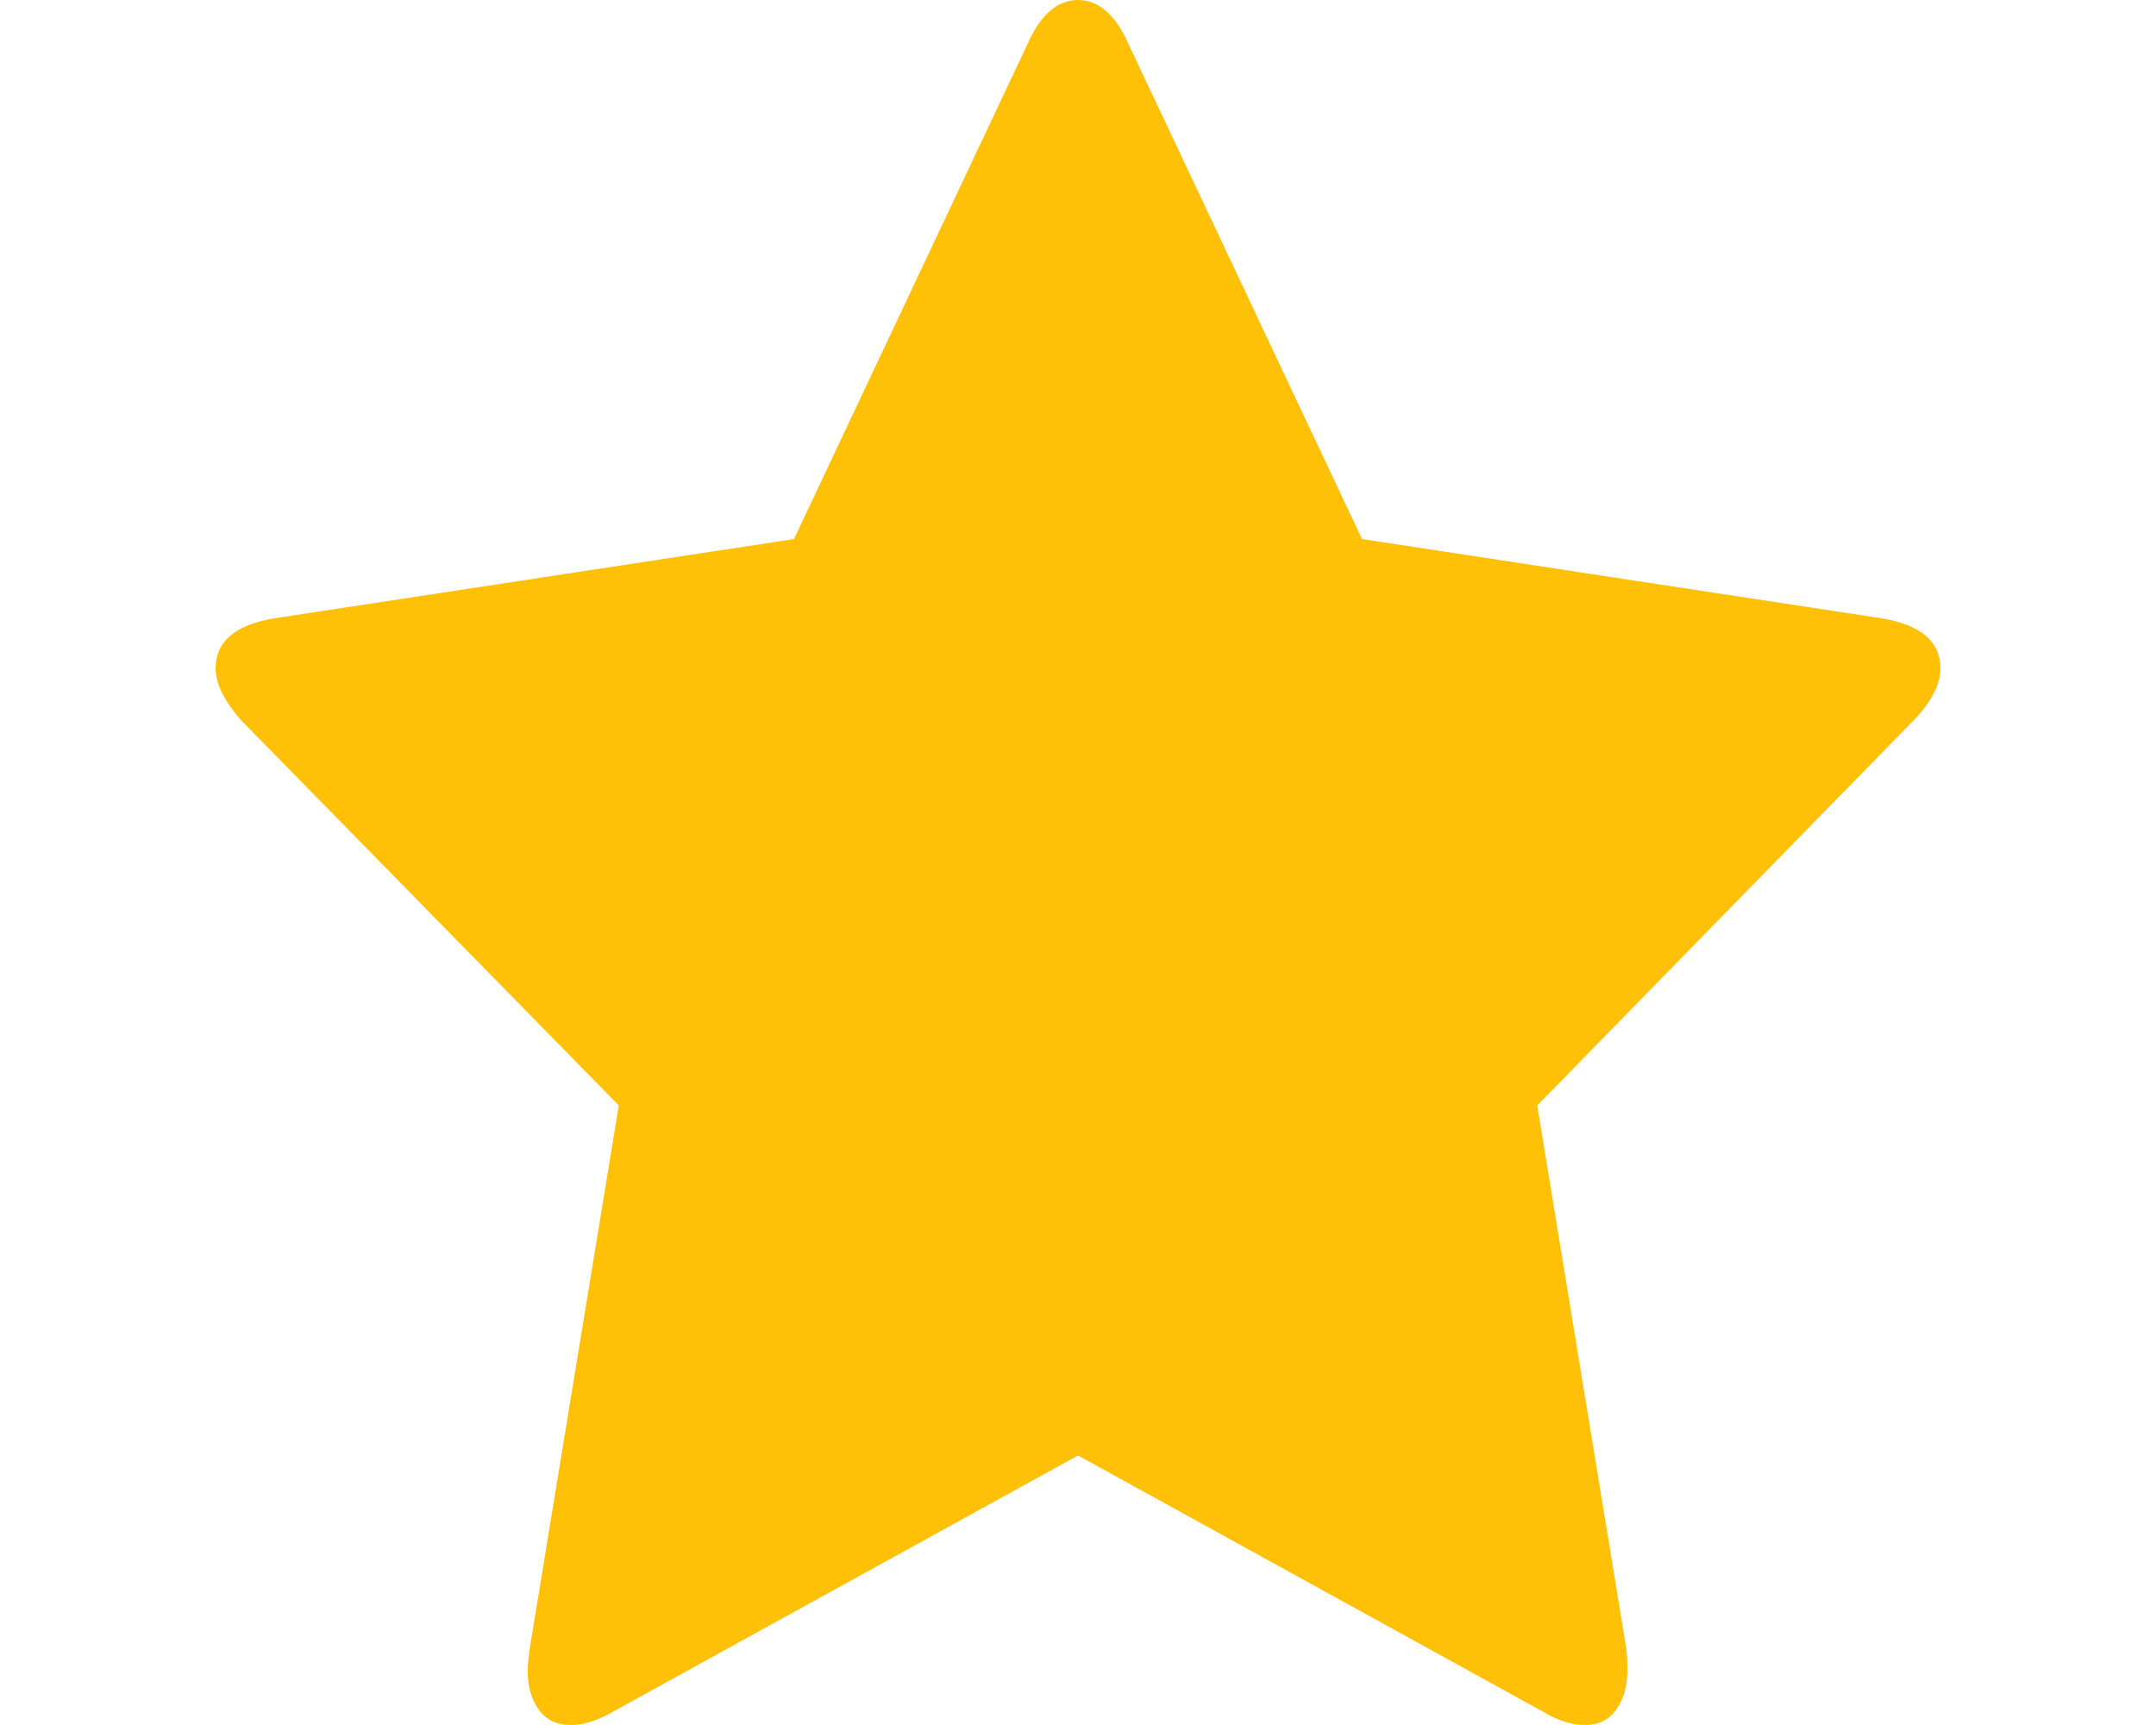 <svg width="15" height="12" viewBox="0 0 12 12" fill="none" xmlns="http://www.w3.org/2000/svg">
<path d="M12 4.65C12 4.464 11.865 4.348 11.596 4.302L7.976 3.75L6.353 0.31C6.262 0.103 6.144 0 6 0C5.856 0 5.738 0.103 5.647 0.31L4.024 3.75L0.404 4.302C0.135 4.348 0 4.464 0 4.65C0 4.756 0.06 4.877 0.18 5.013L2.805 7.69L2.185 11.471C2.176 11.541 2.171 11.592 2.171 11.622C2.171 11.728 2.196 11.817 2.246 11.89C2.297 11.964 2.373 12 2.474 12C2.56 12 2.656 11.97 2.762 11.909L6 10.125L9.238 11.909C9.339 11.97 9.435 12 9.526 12C9.623 12 9.696 11.964 9.747 11.89C9.797 11.817 9.822 11.728 9.822 11.622C9.822 11.556 9.82 11.506 9.815 11.471L9.195 7.69L11.812 5.013C11.938 4.882 12 4.761 12 4.65Z" fill="#FFC107"/>
</svg>
